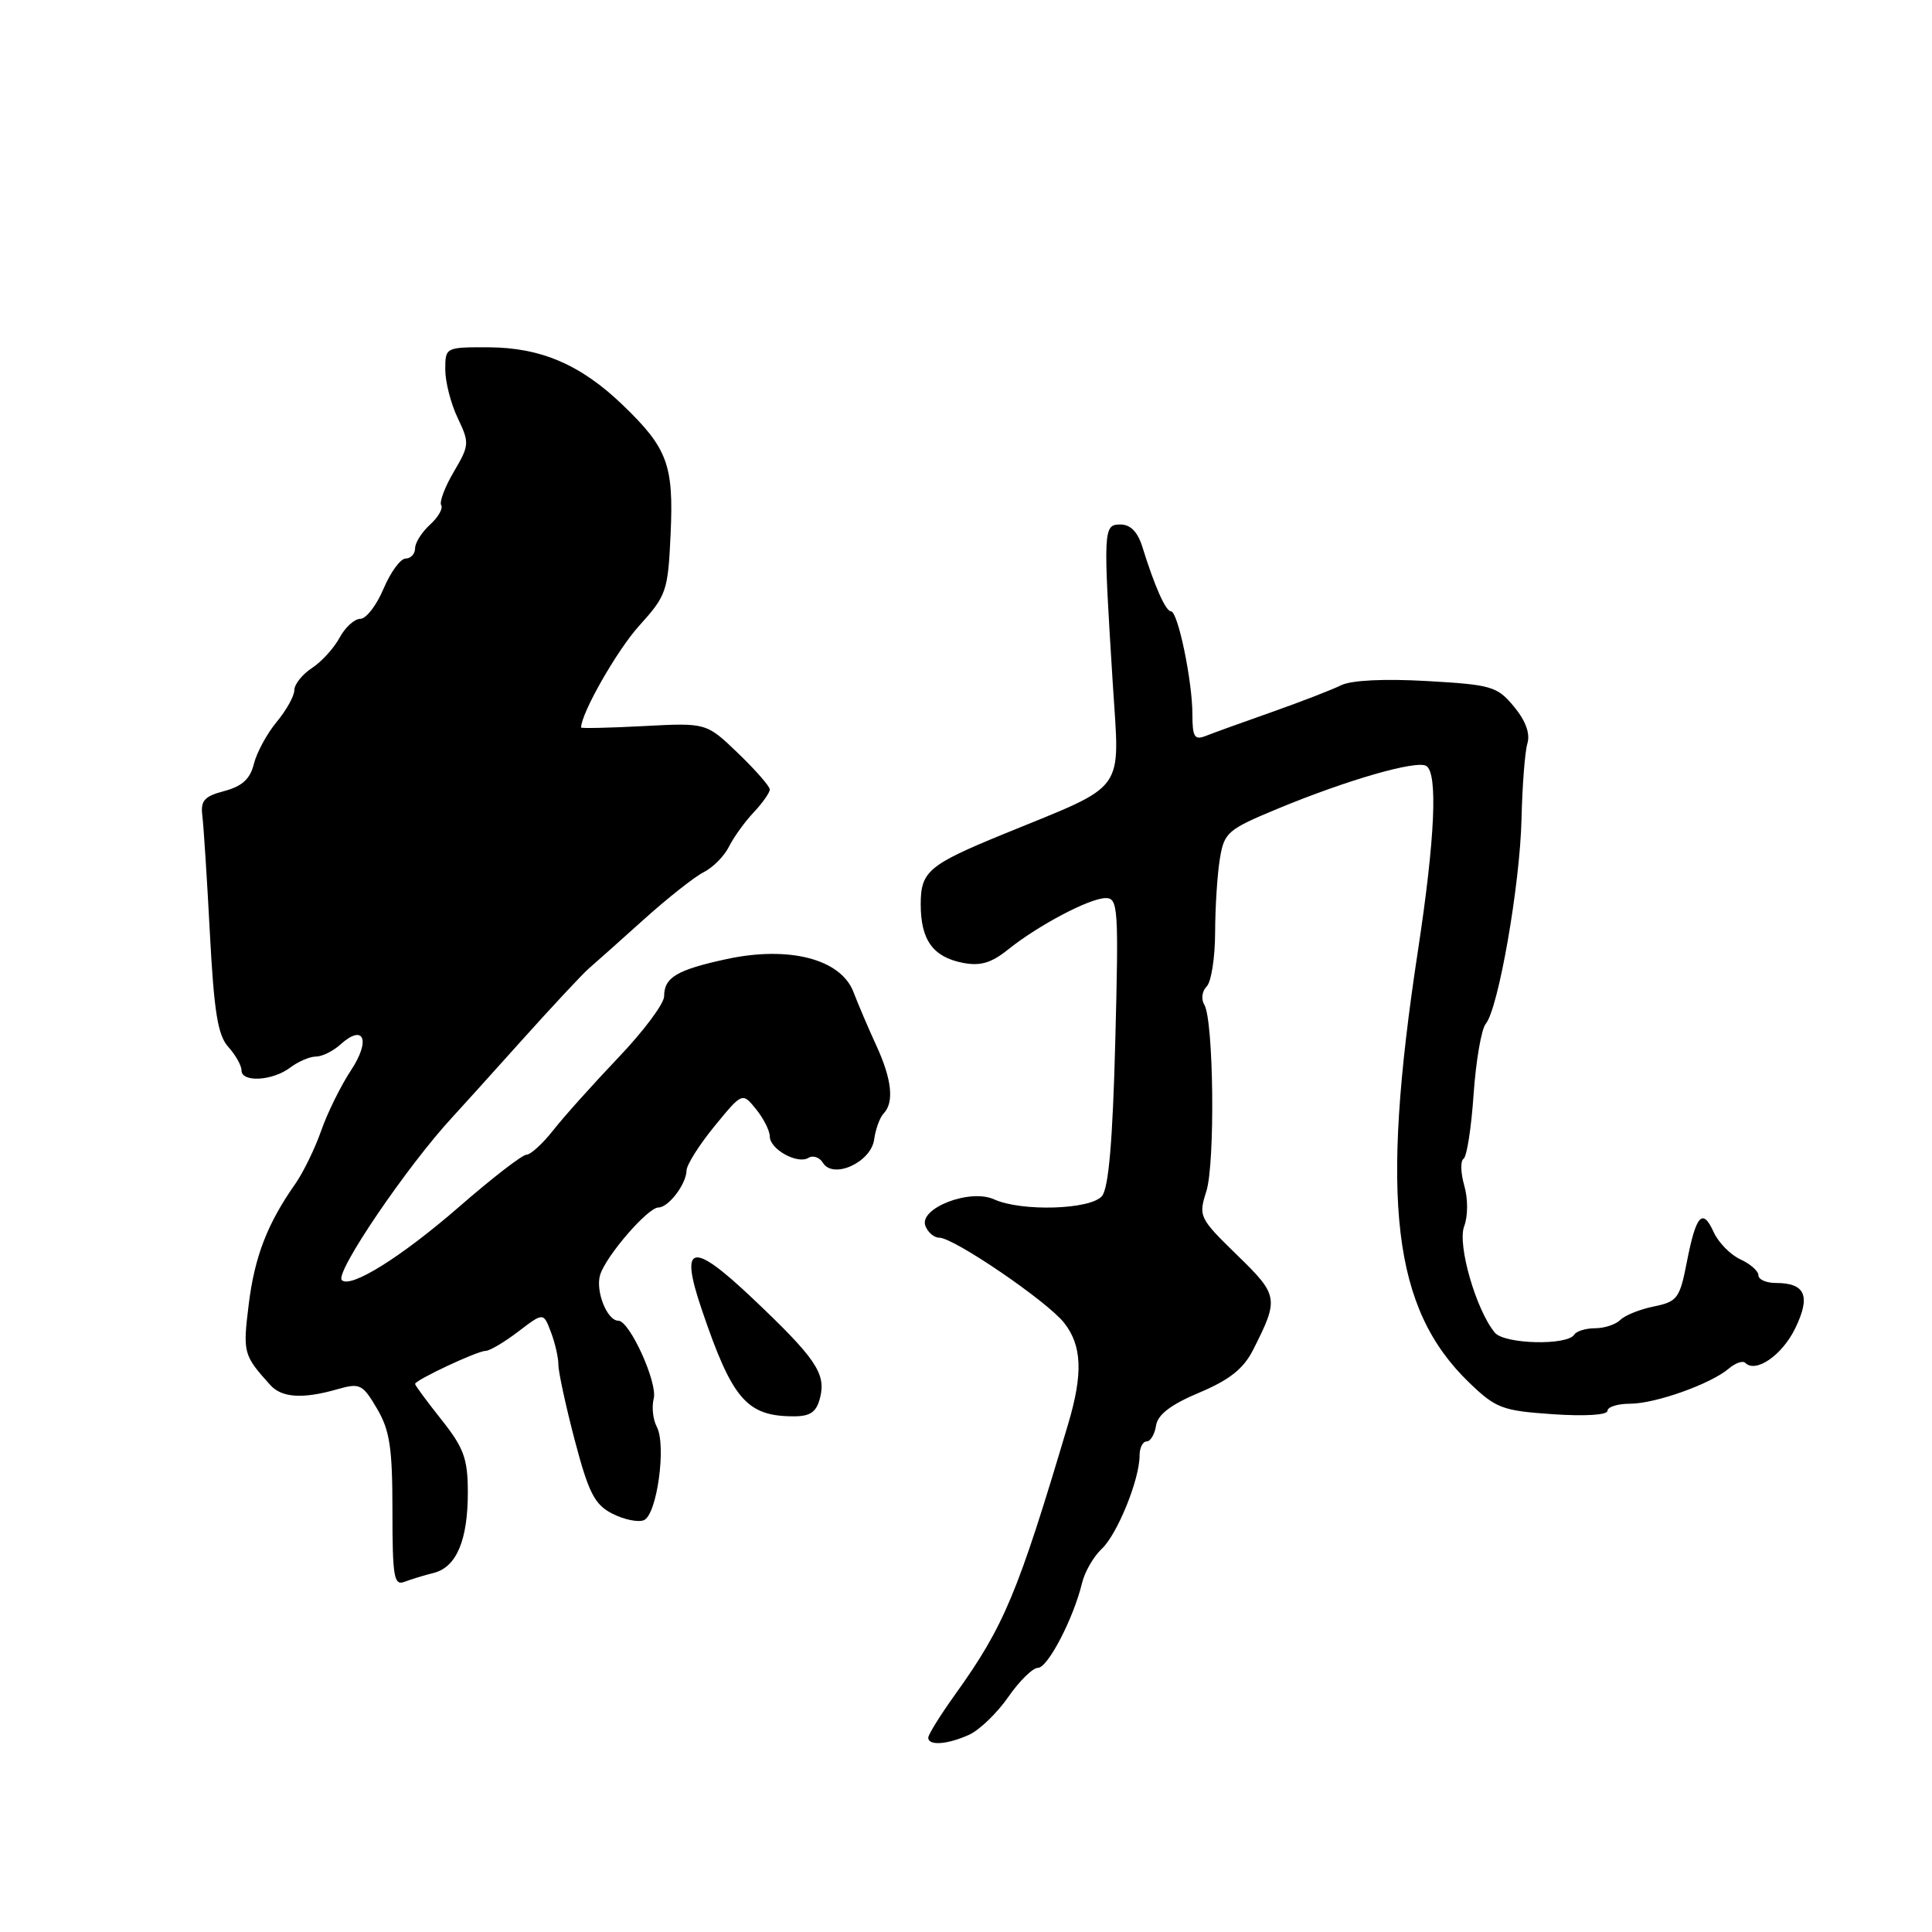 <?xml version="1.0" encoding="UTF-8" standalone="no"?>
<!DOCTYPE svg PUBLIC "-//W3C//DTD SVG 1.1//EN" "http://www.w3.org/Graphics/SVG/1.1/DTD/svg11.dtd" >
<svg xmlns="http://www.w3.org/2000/svg" xmlns:xlink="http://www.w3.org/1999/xlink" version="1.1" viewBox="0 0 256 256">
 <g >
 <path fill="currentColor"
d=" M 128.42 229.86 C 129.80 229.23 132.13 226.98 133.60 224.86 C 135.07 222.74 136.84 221.00 137.53 221.00 C 138.84 221.00 142.24 214.46 143.37 209.78 C 143.73 208.28 144.91 206.23 145.99 205.23 C 148.05 203.30 151.00 196.04 151.00 192.87 C 151.00 191.84 151.42 191.00 151.93 191.00 C 152.44 191.00 153.00 190.06 153.18 188.91 C 153.40 187.44 155.13 186.12 158.91 184.53 C 162.92 182.84 164.77 181.37 166.04 178.87 C 169.49 172.05 169.43 171.66 163.90 166.28 C 158.91 161.42 158.79 161.17 159.84 157.88 C 161.03 154.15 160.82 135.14 159.57 133.11 C 159.13 132.40 159.28 131.32 159.89 130.71 C 160.50 130.10 161.00 126.88 161.01 123.55 C 161.02 120.22 161.30 115.83 161.64 113.79 C 162.21 110.29 162.65 109.92 169.37 107.13 C 178.57 103.32 187.70 100.70 188.99 101.49 C 190.54 102.45 190.15 111.11 187.88 126.00 C 182.83 159.13 184.53 173.42 194.67 183.20 C 198.21 186.61 199.05 186.93 205.75 187.39 C 209.99 187.68 213.00 187.50 213.00 186.94 C 213.00 186.43 214.34 186.00 215.98 186.00 C 219.33 186.00 226.68 183.39 229.08 181.34 C 229.95 180.60 230.93 180.26 231.26 180.59 C 232.66 181.99 236.16 179.56 237.88 176.00 C 239.96 171.71 239.22 170.00 235.30 170.00 C 234.03 170.00 233.00 169.54 233.00 168.98 C 233.00 168.42 231.92 167.47 230.61 166.87 C 229.30 166.27 227.70 164.65 227.07 163.26 C 225.59 160.00 224.73 160.97 223.50 167.30 C 222.58 172.04 222.24 172.48 219.16 173.11 C 217.32 173.48 215.32 174.28 214.71 174.89 C 214.10 175.50 212.59 176.00 211.36 176.00 C 210.13 176.00 208.89 176.38 208.60 176.84 C 207.69 178.32 199.34 178.12 198.07 176.58 C 195.59 173.59 193.08 164.91 194.01 162.49 C 194.52 161.13 194.53 158.85 194.02 157.08 C 193.54 155.40 193.50 153.81 193.93 153.54 C 194.36 153.28 194.96 149.43 195.26 144.99 C 195.57 140.56 196.29 136.36 196.87 135.66 C 198.55 133.63 201.41 117.23 201.61 108.50 C 201.71 104.10 202.06 99.60 202.39 98.50 C 202.78 97.20 202.15 95.49 200.61 93.63 C 198.39 90.95 197.65 90.73 189.07 90.24 C 183.41 89.92 179.06 90.13 177.70 90.80 C 176.49 91.40 172.35 93.00 168.50 94.36 C 164.65 95.71 160.71 97.14 159.75 97.52 C 158.28 98.10 158.00 97.64 158.00 94.66 C 158.00 90.26 156.08 81.00 155.16 81.00 C 154.46 81.00 153.00 77.71 151.38 72.50 C 150.76 70.49 149.80 69.50 148.48 69.50 C 146.18 69.50 146.16 70.00 147.45 90.60 C 148.37 105.32 149.51 103.75 133.00 110.51 C 123.02 114.60 122.00 115.46 122.00 119.83 C 122.00 124.55 123.62 126.80 127.57 127.58 C 129.89 128.03 131.35 127.61 133.57 125.82 C 137.61 122.58 144.41 119.00 146.53 119.00 C 148.15 119.00 148.24 120.36 147.78 137.98 C 147.44 151.16 146.90 157.42 146.02 158.48 C 144.52 160.29 135.35 160.57 131.72 158.92 C 128.52 157.46 121.72 160.10 122.62 162.44 C 122.95 163.30 123.77 164.00 124.46 164.00 C 126.39 164.00 138.77 172.44 141.00 175.28 C 143.37 178.29 143.52 182.01 141.55 188.64 C 134.87 211.13 133.06 215.46 126.58 224.50 C 124.61 227.25 123.00 229.83 123.00 230.25 C 123.00 231.35 125.54 231.17 128.42 229.86 Z  M 57.47 208.42 C 60.49 207.66 62.00 204.07 61.99 197.70 C 61.98 193.27 61.46 191.85 58.49 188.11 C 56.57 185.69 55.00 183.57 55.00 183.38 C 55.00 182.87 63.25 179.00 64.34 179.00 C 64.88 179.00 66.82 177.85 68.66 176.45 C 72.01 173.89 72.01 173.89 73.00 176.51 C 73.55 177.95 73.99 179.89 73.99 180.82 C 73.98 181.74 74.95 186.24 76.15 190.81 C 77.99 197.80 78.78 199.35 81.10 200.55 C 82.63 201.34 84.52 201.74 85.30 201.44 C 87.05 200.77 88.33 191.48 87.02 189.04 C 86.52 188.09 86.34 186.43 86.62 185.33 C 87.17 183.24 83.43 175.00 81.93 175.00 C 80.43 175.00 78.86 171.01 79.53 168.90 C 80.34 166.36 85.85 160.00 87.24 160.00 C 88.58 160.00 90.93 156.91 90.97 155.10 C 90.99 154.33 92.66 151.69 94.68 149.22 C 98.36 144.73 98.36 144.73 100.18 146.97 C 101.18 148.21 102.00 149.83 102.00 150.58 C 102.00 152.28 105.68 154.32 107.13 153.42 C 107.73 153.05 108.60 153.35 109.05 154.09 C 110.42 156.29 115.43 154.00 115.83 150.98 C 116.02 149.62 116.58 148.07 117.08 147.55 C 118.50 146.08 118.18 143.02 116.13 138.57 C 115.10 136.33 113.73 133.12 113.08 131.43 C 111.41 127.08 104.56 125.30 96.29 127.08 C 89.69 128.51 88.00 129.51 88.00 132.01 C 88.00 132.99 85.27 136.64 81.93 140.14 C 78.60 143.64 74.72 147.96 73.32 149.75 C 71.91 151.54 70.31 153.00 69.77 153.00 C 69.22 153.00 65.19 156.11 60.82 159.92 C 53.17 166.57 46.44 170.77 45.29 169.62 C 44.33 168.66 54.00 154.43 60.00 147.97 C 60.83 147.08 64.88 142.59 69.00 138.00 C 73.12 133.41 77.17 129.07 78.00 128.35 C 78.83 127.64 82.10 124.72 85.28 121.86 C 88.46 119.00 92.05 116.16 93.26 115.56 C 94.47 114.95 95.97 113.44 96.59 112.19 C 97.21 110.95 98.68 108.90 99.86 107.65 C 101.04 106.40 102.00 105.03 102.00 104.61 C 102.00 104.19 100.11 102.03 97.80 99.81 C 93.60 95.77 93.60 95.77 85.30 96.21 C 80.73 96.45 77.00 96.53 77.00 96.40 C 77.00 94.51 81.75 86.18 84.68 82.93 C 88.33 78.89 88.51 78.35 88.86 70.74 C 89.28 61.58 88.45 59.37 82.50 53.65 C 76.96 48.32 71.66 46.05 64.75 46.02 C 59.04 46.00 59.00 46.02 59.00 48.97 C 59.00 50.60 59.74 53.49 60.65 55.39 C 62.22 58.69 62.20 59.00 60.14 62.50 C 58.95 64.51 58.20 66.51 58.46 66.94 C 58.73 67.38 58.06 68.54 56.98 69.52 C 55.89 70.51 55.00 71.92 55.00 72.65 C 55.00 73.39 54.44 74.00 53.75 74.01 C 53.06 74.02 51.75 75.82 50.82 78.01 C 49.90 80.20 48.52 82.00 47.74 82.00 C 46.97 82.00 45.74 83.12 45.00 84.49 C 44.27 85.86 42.62 87.68 41.33 88.52 C 40.05 89.36 39.00 90.68 39.00 91.45 C 39.00 92.22 37.94 94.12 36.65 95.67 C 35.36 97.23 34.01 99.73 33.64 101.22 C 33.15 103.21 32.10 104.18 29.74 104.81 C 27.07 105.51 26.56 106.09 26.81 108.08 C 26.98 109.41 27.43 116.42 27.81 123.65 C 28.36 134.09 28.86 137.19 30.25 138.72 C 31.21 139.79 32.00 141.18 32.00 141.83 C 32.00 143.46 36.11 143.23 38.44 141.47 C 39.51 140.66 41.05 140.00 41.86 140.00 C 42.68 140.00 44.14 139.28 45.11 138.40 C 48.22 135.59 49.15 137.82 46.52 141.80 C 45.18 143.83 43.39 147.44 42.56 149.82 C 41.73 152.19 40.19 155.34 39.16 156.82 C 35.44 162.11 33.75 166.46 32.96 172.81 C 32.16 179.27 32.24 179.56 35.82 183.53 C 37.34 185.22 40.15 185.39 44.71 184.08 C 47.69 183.23 48.04 183.40 49.95 186.64 C 51.65 189.52 52.00 191.83 52.00 200.16 C 52.00 208.95 52.20 210.14 53.59 209.60 C 54.47 209.27 56.21 208.73 57.47 208.42 Z  M 108.67 185.19 C 109.47 182.00 108.08 179.96 99.73 172.05 C 91.64 164.39 90.00 164.76 93.00 173.56 C 97.03 185.44 98.95 187.67 105.19 187.67 C 107.39 187.67 108.19 187.10 108.67 185.19 Z "/>
</g>
</svg>